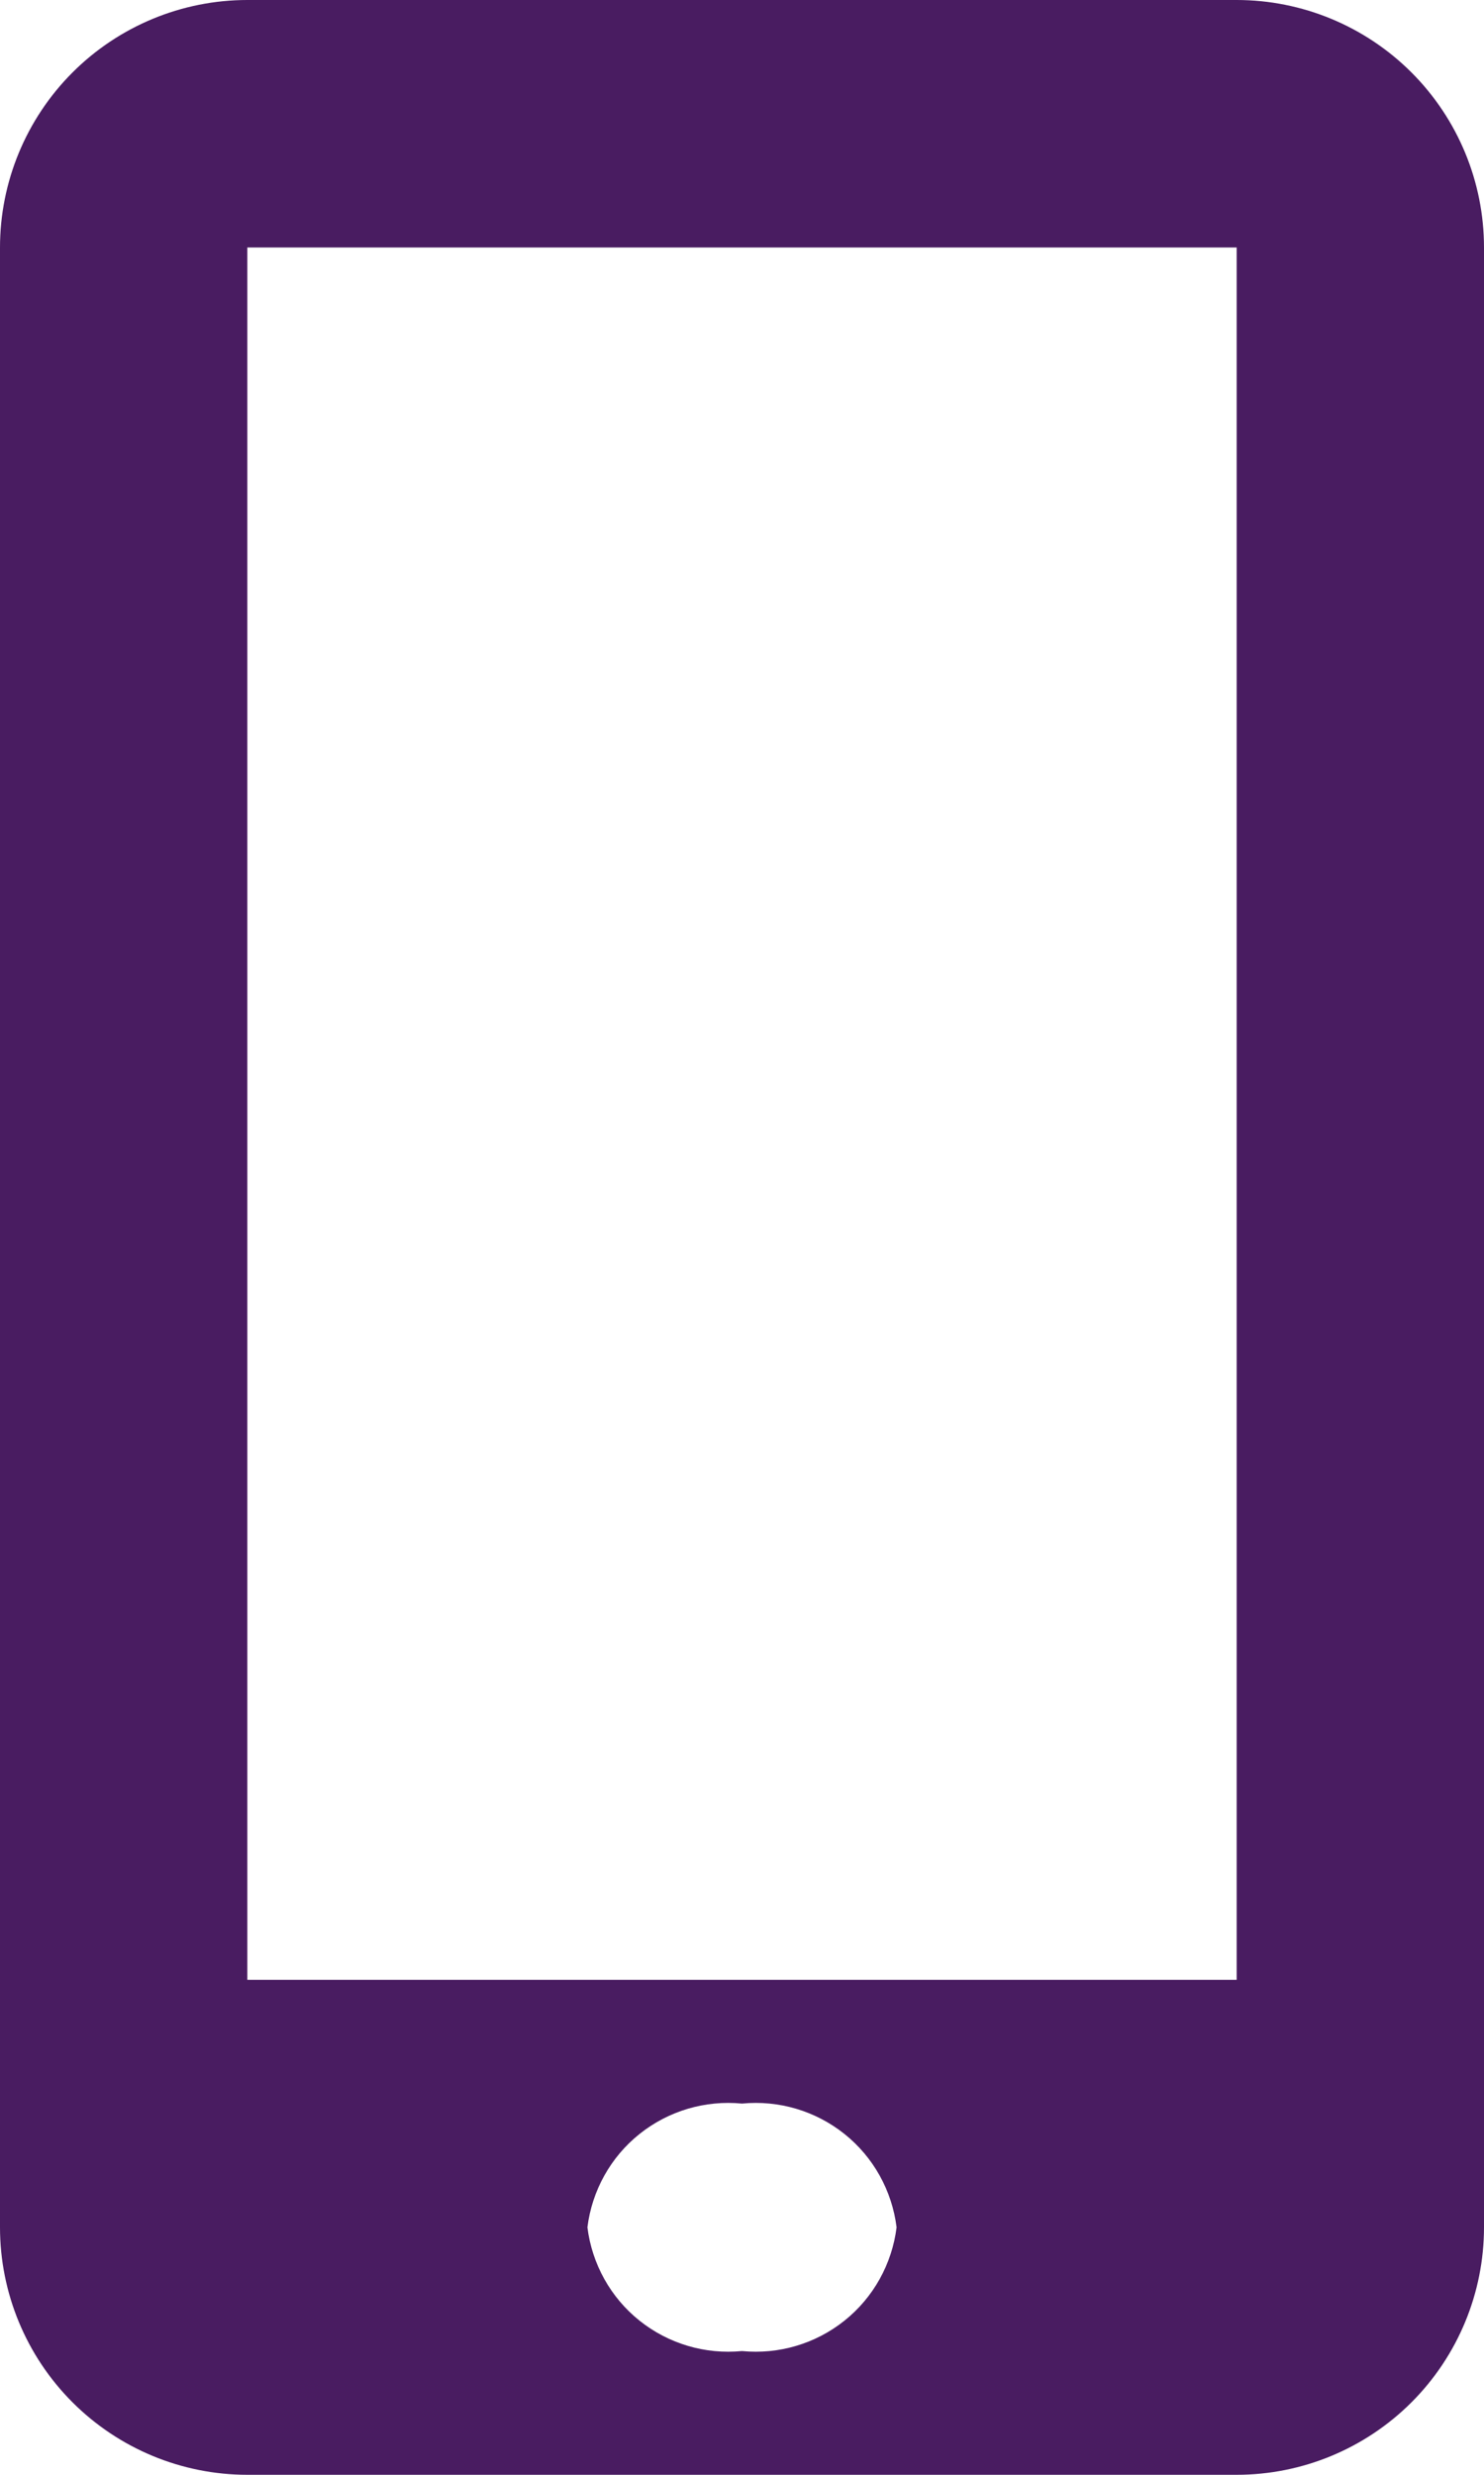 <svg width="12" height="20" viewBox="0 0 12 20" fill="none" xmlns="http://www.w3.org/2000/svg">
<g clip-path="url(#clip0_1_39)">
<path d="M10 0H2C1.47 0 0.961 0.211 0.586 0.586C0.211 0.961 0 1.47 0 2V18C0 18.53 0.211 19.039 0.586 19.414C0.961 19.789 1.47 20 2 20H10C10.53 20 11.039 19.789 11.414 19.414C11.789 19.039 12 18.53 12 18V2C12 1.47 11.789 0.961 11.414 0.586C11.039 0.211 10.53 0 10 0V0ZM6 19C5.702 19.029 5.405 18.941 5.171 18.754C4.938 18.568 4.787 18.297 4.75 18C4.787 17.703 4.938 17.432 5.171 17.246C5.405 17.059 5.702 16.971 6 17C6.298 16.971 6.595 17.059 6.829 17.246C7.062 17.432 7.213 17.703 7.25 18C7.213 18.297 7.062 18.568 6.829 18.754C6.595 18.941 6.298 19.029 6 19V19ZM10 16H2V2H10V16Z" fill="#491C61"/>
</g>
<defs>
<clipPath id="clip0_1_39">
<rect width="12" height="20" fill="white"/>
</clipPath>
</defs>
</svg>
